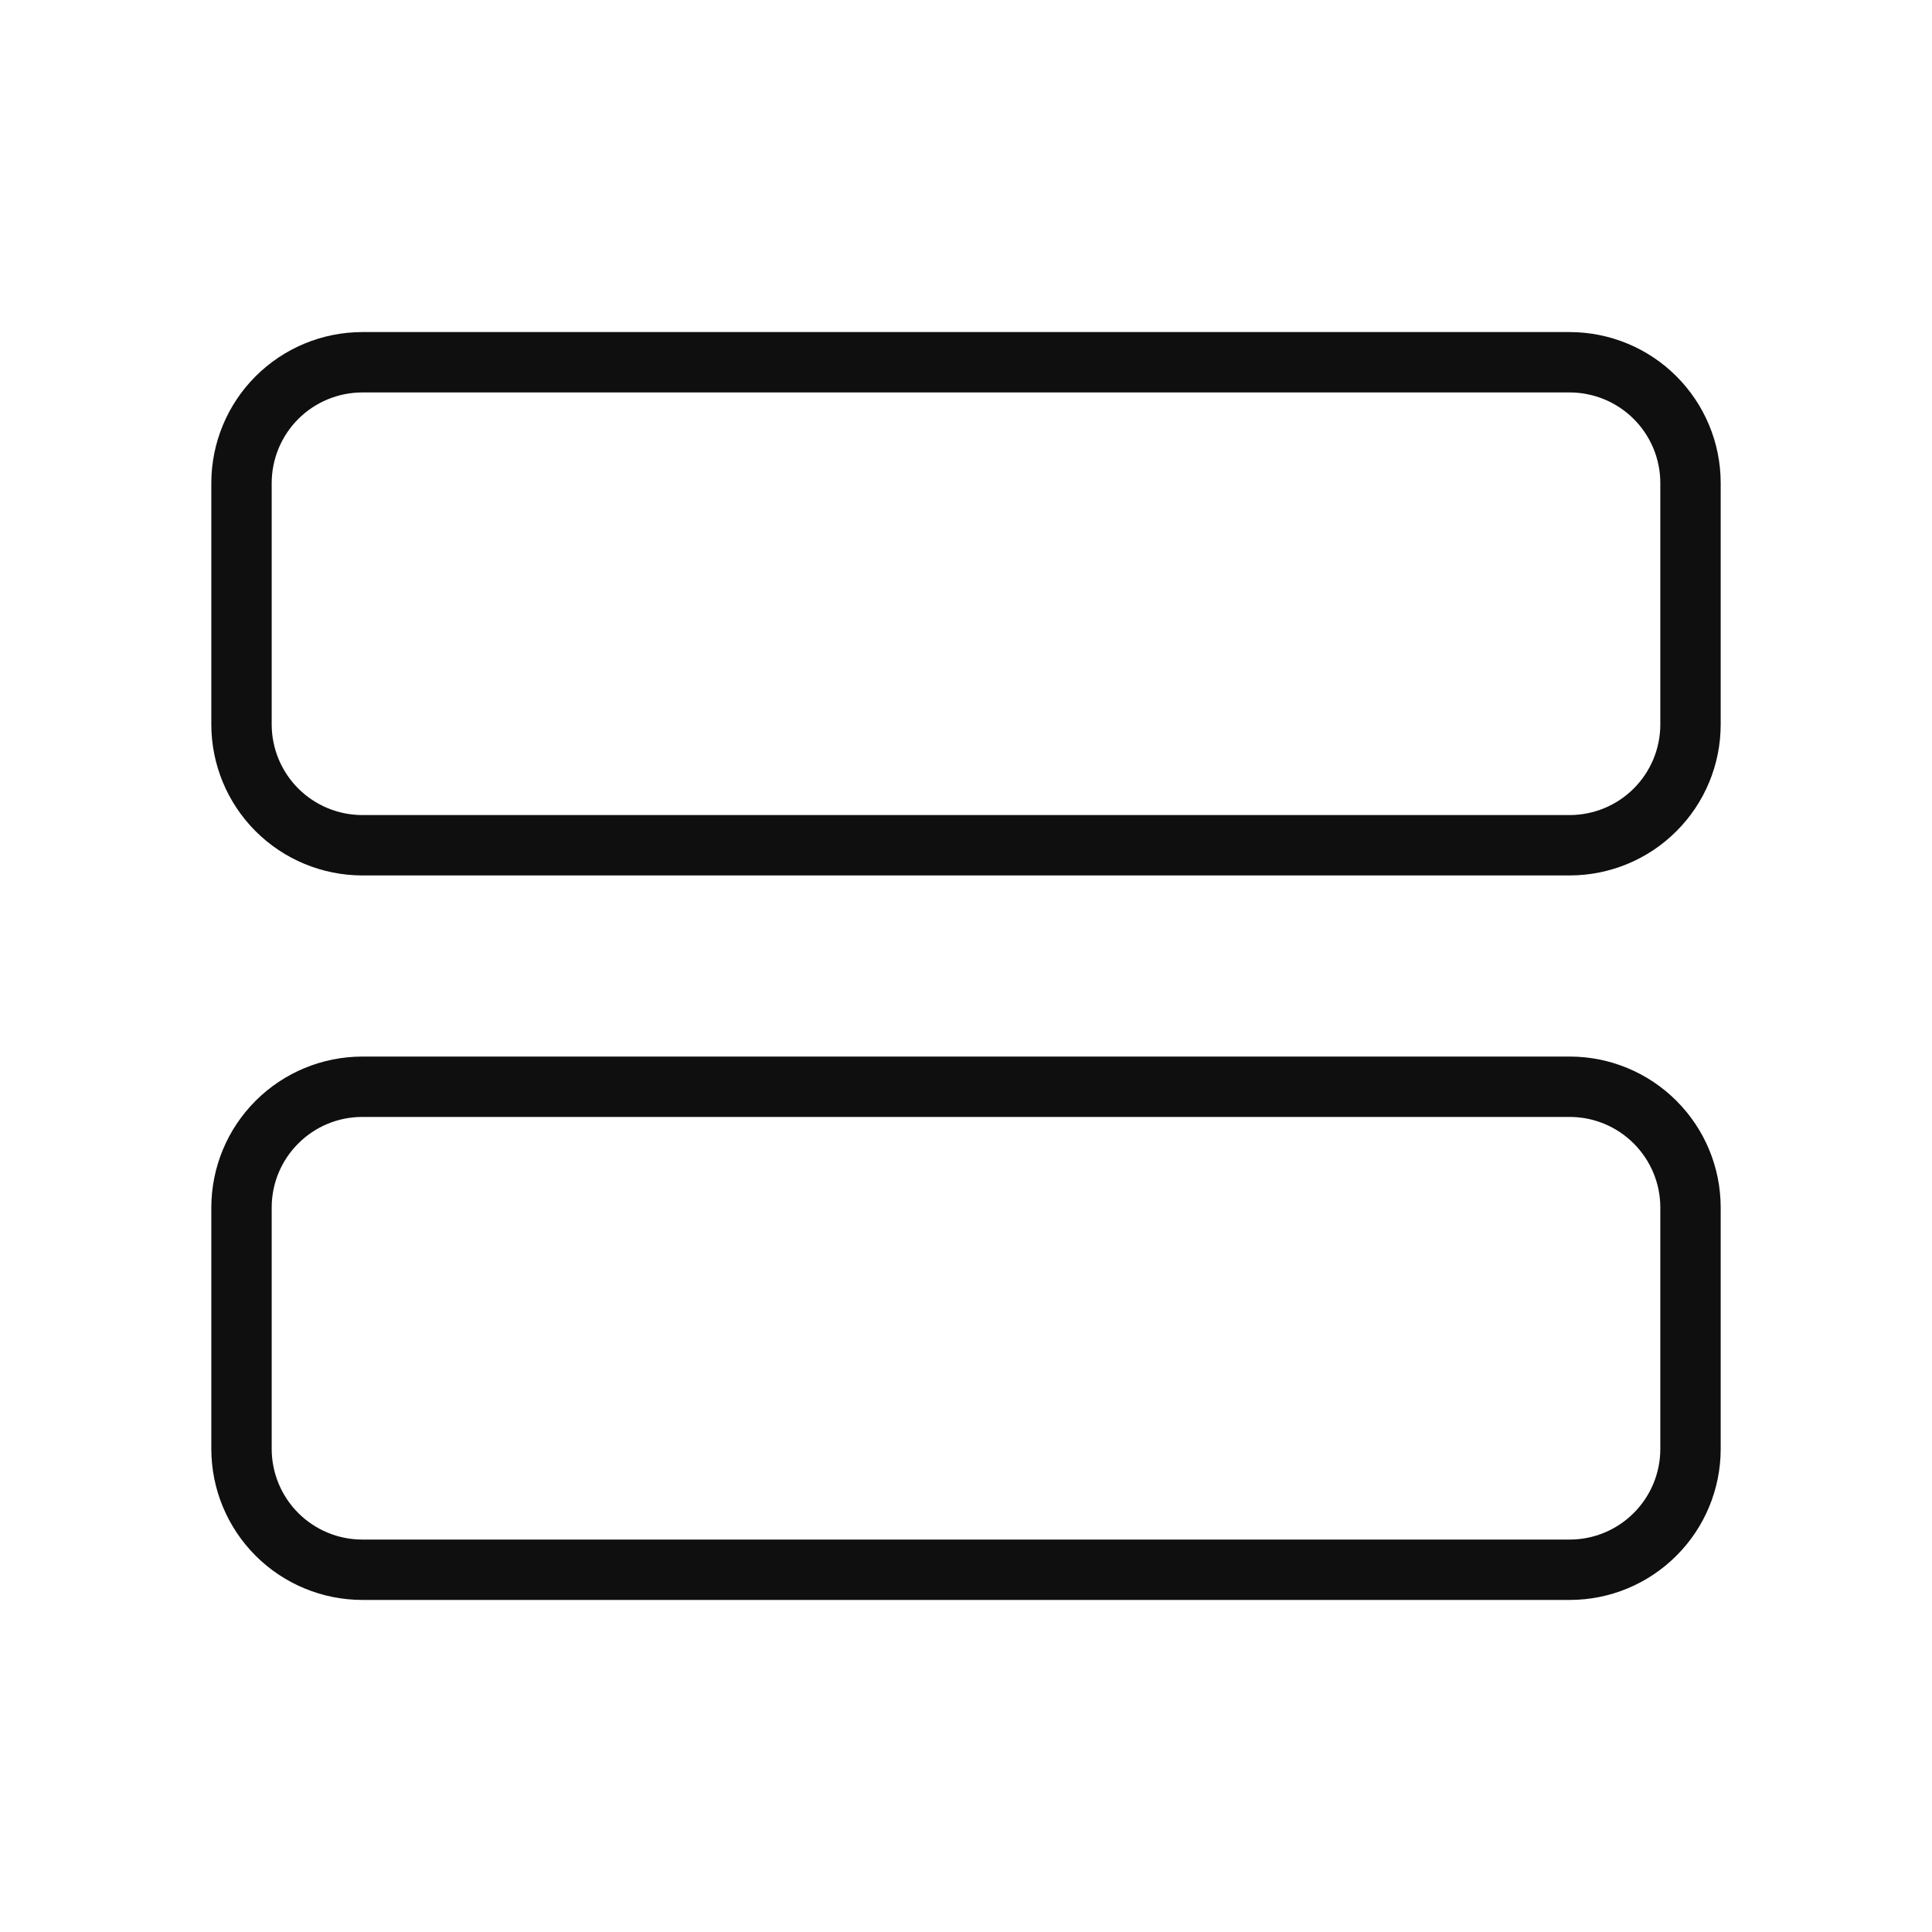 <svg width="32" height="32" viewBox="0 0 32 32" fill="none" xmlns="http://www.w3.org/2000/svg">
<path d="M26 17.5H6C5.337 17.501 4.702 17.764 4.233 18.233C3.764 18.702 3.501 19.337 3.5 20V24C3.501 24.663 3.764 25.298 4.233 25.767C4.702 26.236 5.337 26.499 6 26.5H26C26.663 26.5 27.299 26.236 27.767 25.767C28.236 25.299 28.5 24.663 28.5 24V20C28.5 19.337 28.236 18.701 27.767 18.233C27.299 17.764 26.663 17.5 26 17.5ZM27.5 24C27.5 24.398 27.341 24.779 27.06 25.06C26.779 25.341 26.398 25.5 26 25.5H6C5.602 25.5 5.221 25.341 4.94 25.06C4.659 24.779 4.501 24.398 4.5 24V20C4.5 19.602 4.658 19.221 4.94 18.94C5.221 18.658 5.602 18.5 6 18.5H26C26.398 18.5 26.779 18.659 27.06 18.94C27.341 19.221 27.5 19.602 27.5 20V24ZM26 5.5H6C5.337 5.501 4.702 5.764 4.233 6.233C3.764 6.702 3.501 7.337 3.5 8V12C3.501 12.663 3.764 13.298 4.233 13.767C4.702 14.236 5.337 14.499 6 14.5H26C26.663 14.499 27.299 14.236 27.767 13.767C28.236 13.299 28.5 12.663 28.5 12V8C28.5 7.337 28.236 6.702 27.767 6.233C27.299 5.764 26.663 5.501 26 5.5ZM27.5 12C27.5 12.398 27.341 12.779 27.06 13.06C26.779 13.341 26.398 13.499 26 13.5H6C5.602 13.499 5.221 13.341 4.94 13.06C4.659 12.779 4.501 12.398 4.5 12V8C4.501 7.602 4.659 7.221 4.94 6.94C5.221 6.659 5.602 6.501 6 6.5H26C26.398 6.501 26.779 6.659 27.06 6.94C27.341 7.221 27.5 7.602 27.5 8V12Z" fill="#0F0F0F"/>
</svg>
